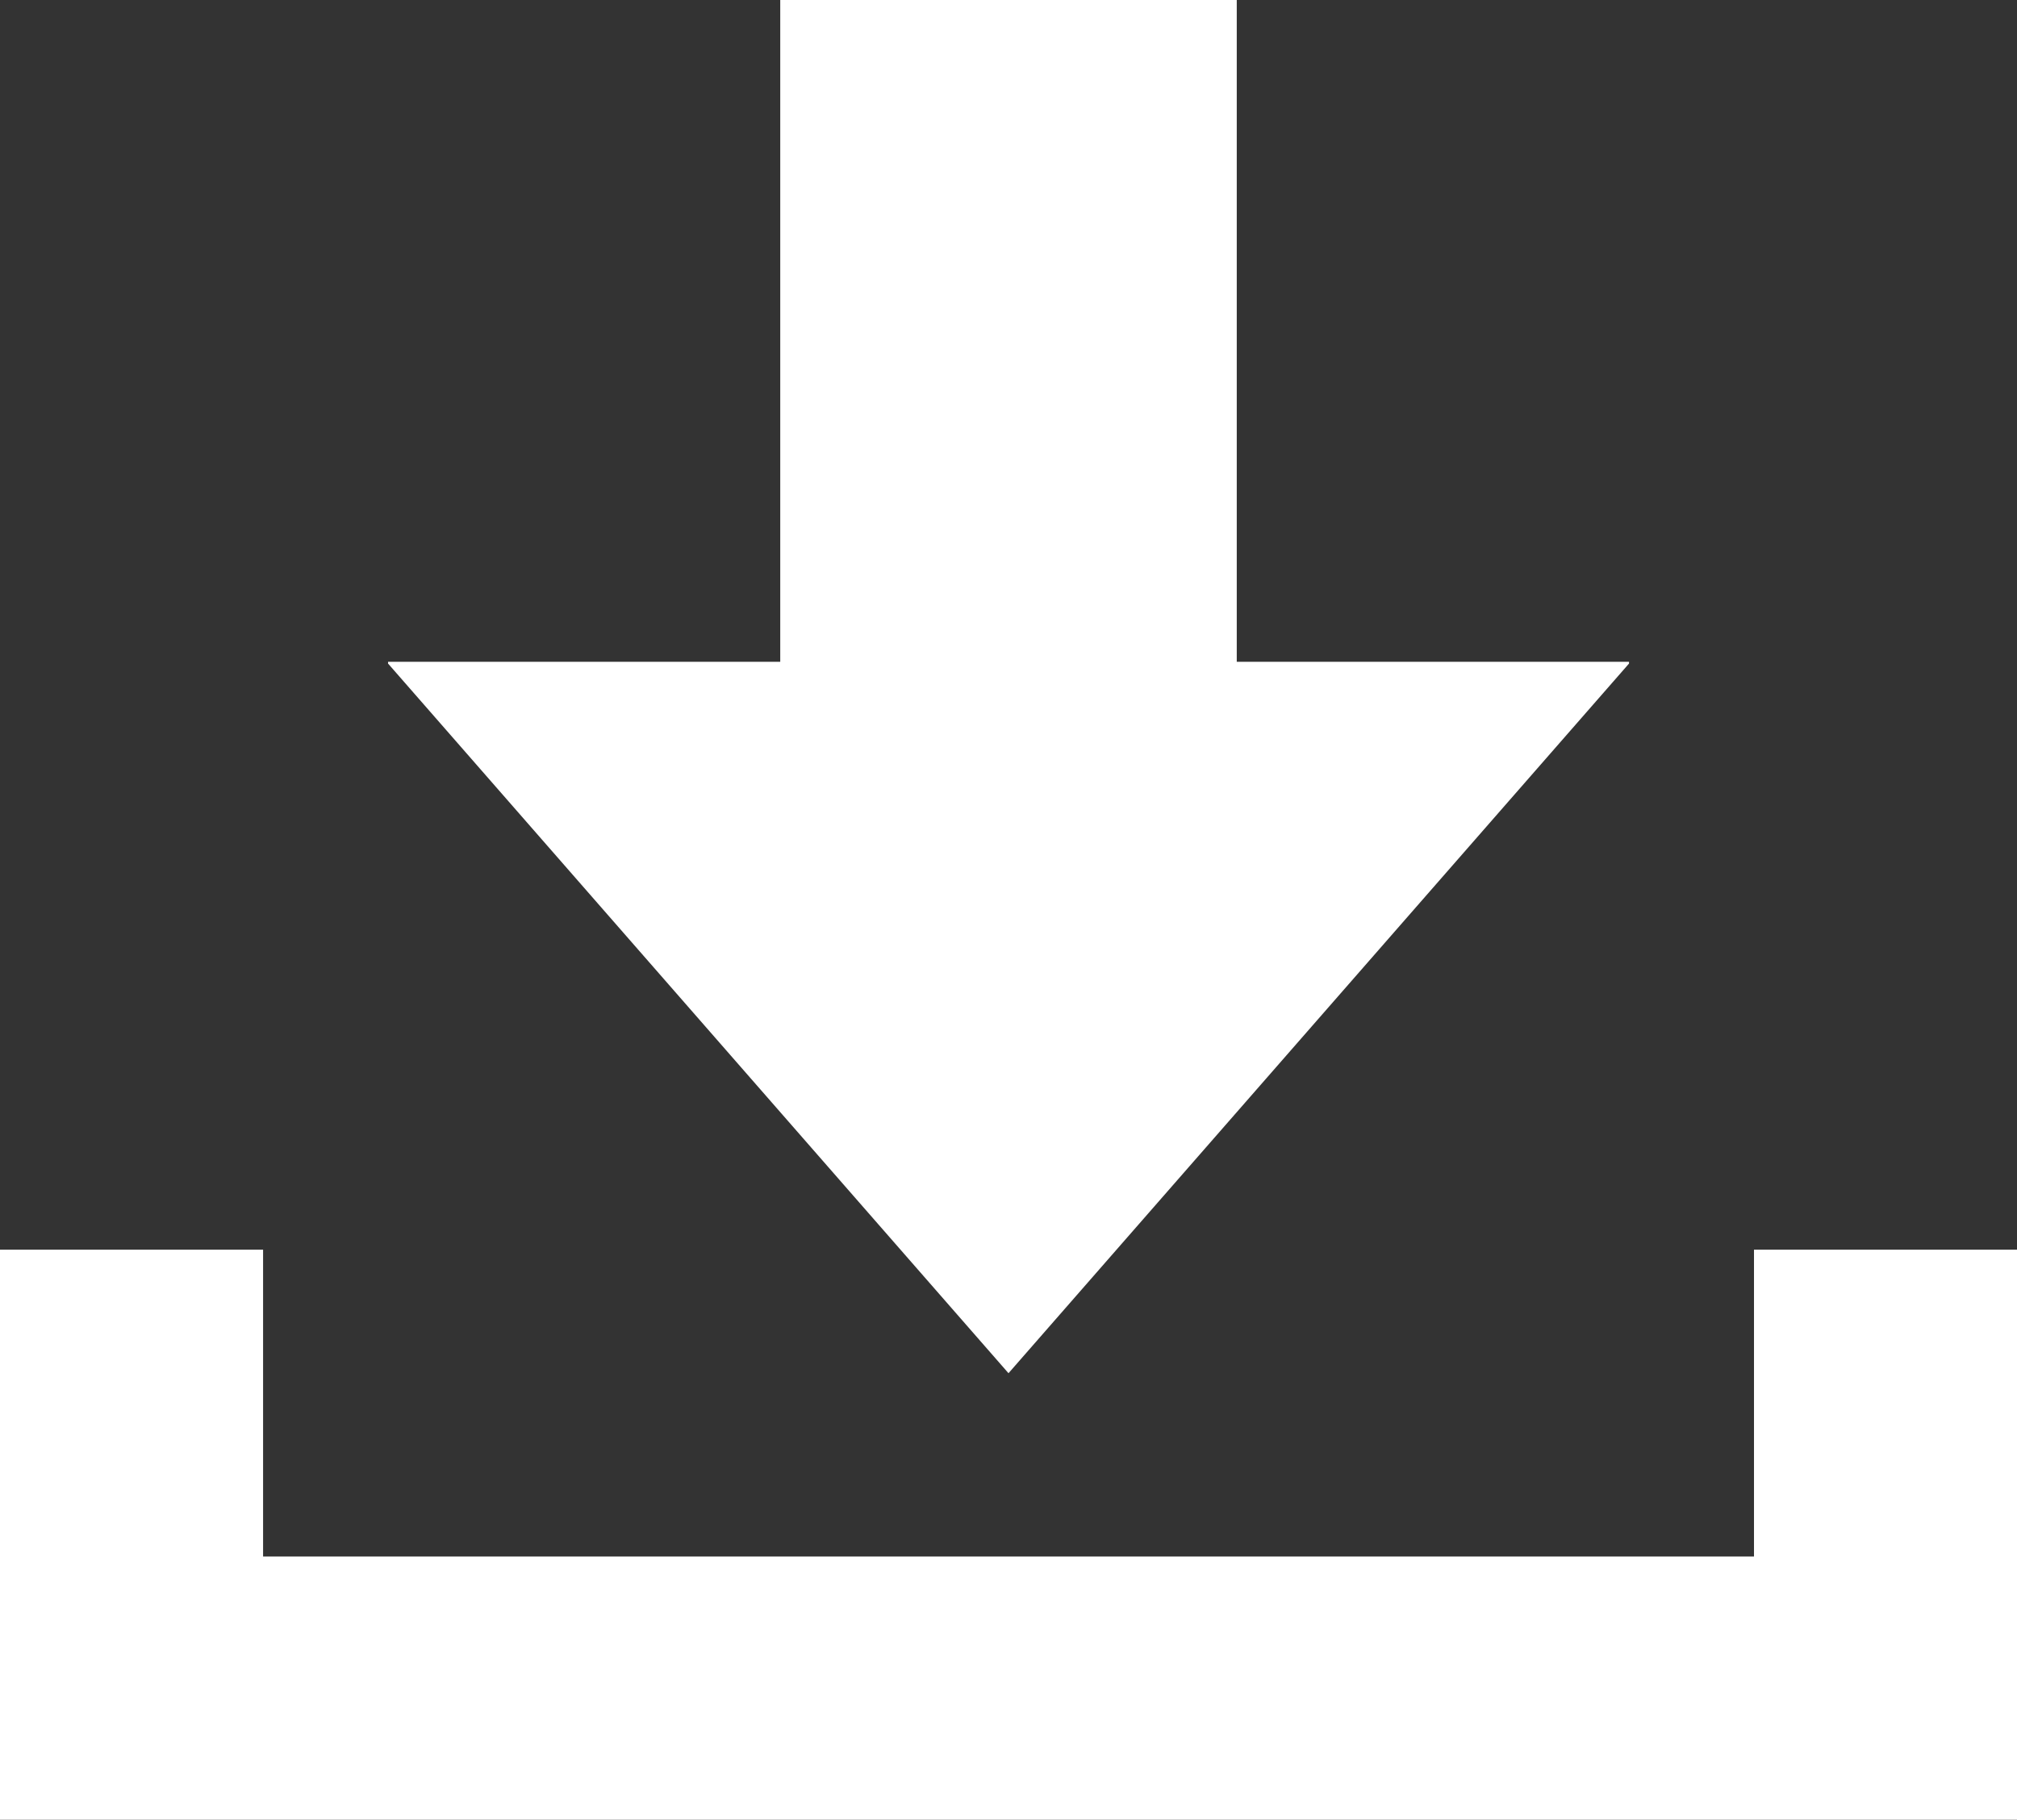 <?xml version="1.0" encoding="utf-8"?>
<!-- Generator: Adobe Illustrator 15.0.0, SVG Export Plug-In . SVG Version: 6.00 Build 0)  -->
<!DOCTYPE svg PUBLIC "-//W3C//DTD SVG 1.1//EN" "http://www.w3.org/Graphics/SVG/1.1/DTD/svg11.dtd">
<svg version="1.1" id="レイヤー_1" xmlns="http://www.w3.org/2000/svg" xmlns:xlink="http://www.w3.org/1999/xlink" x="0px"
	 y="0px" width="27.34px" height="24.667px" viewBox="0 0 27.34 24.667" enable-background="new 0 0 27.34 24.667"
	 xml:space="preserve">
<rect x="0" y="0" width="27.34" height="24.667" fill="#333333" stroke="none"/>
<polygon fill="#FFFFFF" points="16.764,0 16.764,8.971 22.081,8.971 22.081,8.995 13.67,18.615 5.26,8.995 5.26,8.971 10.576,8.971 
	10.576,0 "/>
<polygon fill="#FFFFFF" points="27.34,24.667 0,24.667 0,16.94 3.566,16.94 3.566,21.1 23.775,21.1 23.775,16.94 27.34,16.94 "/>
</svg>
